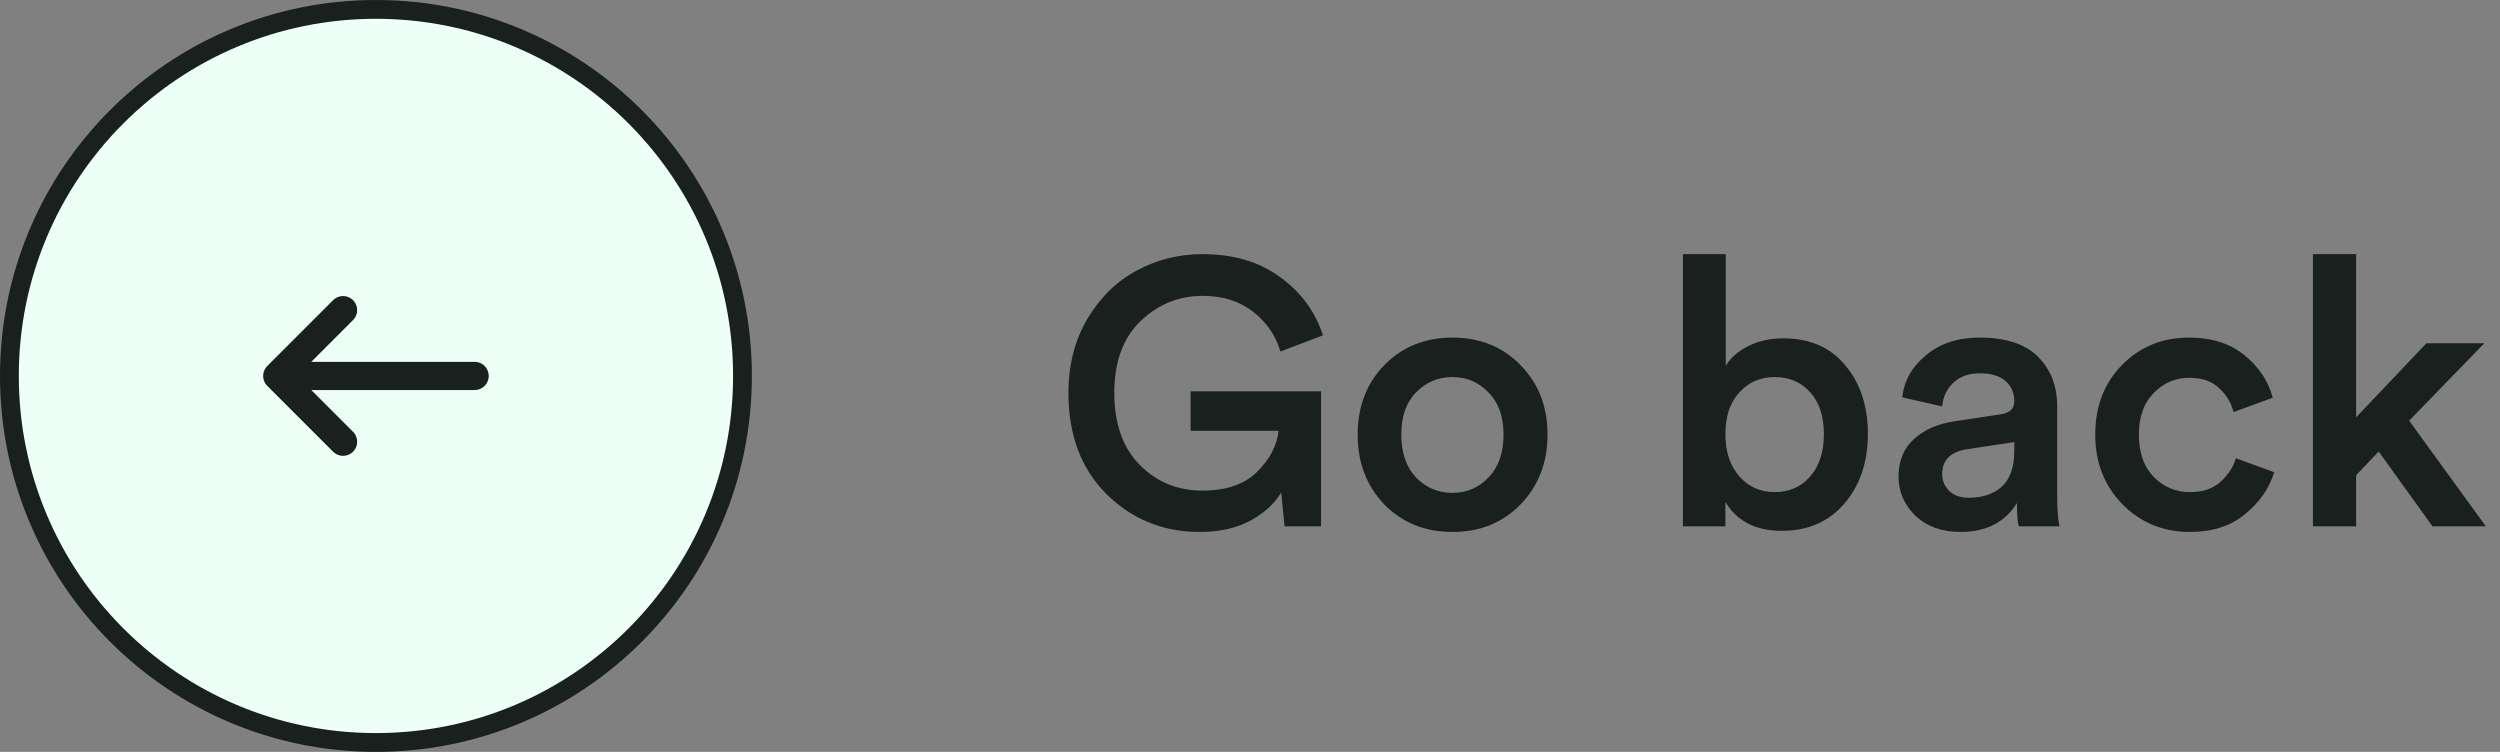 <svg width="133" height="40" viewBox="0 0 133 40" fill="none" xmlns="http://www.w3.org/2000/svg">
<rect x="0" y="0" width="133" height="40" fill="#808080" stroke="none"/>
<path d="M70.28 28H68.34L68.16 26.2C67.813 26.787 67.267 27.287 66.52 27.7C65.773 28.1 64.873 28.3 63.82 28.3C61.887 28.3 60.24 27.633 58.88 26.3C57.52 24.953 56.84 23.153 56.84 20.9C56.84 19.407 57.18 18.087 57.86 16.94C58.553 15.793 59.433 14.94 60.5 14.38C61.567 13.807 62.727 13.52 63.98 13.52C65.62 13.52 66.993 13.927 68.1 14.74C69.22 15.553 69.98 16.587 70.38 17.84L68.12 18.7C67.867 17.847 67.38 17.14 66.66 16.58C65.94 16.02 65.047 15.74 63.98 15.74C62.713 15.74 61.613 16.187 60.68 17.08C59.747 17.973 59.28 19.247 59.28 20.9C59.28 22.54 59.733 23.82 60.64 24.74C61.547 25.647 62.653 26.1 63.96 26.1C65.24 26.1 66.213 25.767 66.88 25.1C67.56 24.42 67.94 23.693 68.02 22.92H63.34V20.82H70.28V28ZM75.328 25.4C75.862 25.947 76.508 26.22 77.268 26.22C78.028 26.22 78.668 25.947 79.188 25.4C79.722 24.853 79.988 24.093 79.988 23.12C79.988 22.16 79.722 21.413 79.188 20.88C78.668 20.333 78.028 20.06 77.268 20.06C76.508 20.06 75.862 20.333 75.328 20.88C74.808 21.413 74.548 22.16 74.548 23.12C74.548 24.08 74.808 24.84 75.328 25.4ZM77.268 17.96C78.735 17.96 79.942 18.447 80.888 19.42C81.848 20.393 82.328 21.627 82.328 23.12C82.328 24.613 81.848 25.853 80.888 26.84C79.942 27.813 78.735 28.3 77.268 28.3C75.815 28.3 74.608 27.813 73.648 26.84C72.702 25.853 72.228 24.613 72.228 23.12C72.228 21.627 72.702 20.393 73.648 19.42C74.608 18.447 75.815 17.96 77.268 17.96ZM91.791 28H89.531V13.52H91.811V19.46C92.051 19.047 92.445 18.7 92.991 18.42C93.538 18.14 94.165 18 94.871 18C96.285 18 97.385 18.48 98.171 19.44C98.971 20.387 99.371 21.6 99.371 23.08C99.371 24.587 98.951 25.827 98.111 26.8C97.285 27.76 96.178 28.24 94.791 28.24C93.405 28.24 92.405 27.727 91.791 26.7V28ZM96.291 25.36C96.785 24.8 97.031 24.047 97.031 23.1C97.031 22.153 96.791 21.413 96.311 20.88C95.831 20.333 95.198 20.06 94.411 20.06C93.651 20.06 93.025 20.333 92.531 20.88C92.038 21.413 91.791 22.153 91.791 23.1C91.791 24.033 92.038 24.78 92.531 25.34C93.025 25.9 93.651 26.18 94.411 26.18C95.185 26.18 95.811 25.907 96.291 25.36ZM101.002 25.36C101.002 24.533 101.268 23.873 101.802 23.38C102.348 22.873 103.062 22.553 103.942 22.42L106.442 22.04C106.922 21.973 107.162 21.74 107.162 21.34C107.162 20.9 107.008 20.547 106.702 20.28C106.395 20 105.935 19.86 105.322 19.86C104.735 19.86 104.268 20.027 103.922 20.36C103.575 20.68 103.375 21.1 103.322 21.62L101.202 21.14C101.295 20.26 101.715 19.513 102.462 18.9C103.208 18.273 104.155 17.96 105.302 17.96C106.715 17.96 107.755 18.3 108.422 18.98C109.102 19.66 109.442 20.533 109.442 21.6V26.44C109.442 27.08 109.482 27.6 109.562 28H107.402C107.335 27.8 107.302 27.387 107.302 26.76C106.662 27.787 105.662 28.3 104.302 28.3C103.315 28.3 102.515 28.013 101.902 27.44C101.302 26.853 101.002 26.16 101.002 25.36ZM104.742 26.48C105.462 26.48 106.042 26.287 106.482 25.9C106.935 25.5 107.162 24.853 107.162 23.96V23.52L104.622 23.9C103.755 24.047 103.322 24.487 103.322 25.22C103.322 25.567 103.448 25.867 103.702 26.12C103.955 26.36 104.302 26.48 104.742 26.48ZM116.467 20.1C115.72 20.1 115.087 20.373 114.567 20.92C114.047 21.453 113.787 22.187 113.787 23.12C113.787 24.067 114.047 24.813 114.567 25.36C115.1 25.907 115.747 26.18 116.507 26.18C117.187 26.18 117.727 26 118.127 25.64C118.54 25.267 118.813 24.847 118.947 24.38L120.987 25.12C120.72 25.987 120.2 26.733 119.427 27.36C118.667 27.987 117.693 28.3 116.507 28.3C115.08 28.3 113.88 27.807 112.907 26.82C111.947 25.833 111.467 24.6 111.467 23.12C111.467 21.627 111.94 20.393 112.887 19.42C113.847 18.447 115.033 17.96 116.447 17.96C117.66 17.96 118.647 18.273 119.407 18.9C120.18 19.527 120.68 20.28 120.907 21.16L118.827 21.92C118.693 21.413 118.433 20.987 118.047 20.64C117.673 20.28 117.147 20.1 116.467 20.1ZM132.167 18.26L128.167 22.38L132.247 28H129.407L126.547 24.02L125.347 25.28V28H123.047V13.52H125.347V22.2L129.087 18.26H132.167Z" fill="#19201D"/>
<circle cx="20" cy="20" r="19.5" fill="#EDFFF7" stroke="#19201D"/>
<path d="M14.75 20L18.25 23.5M14.75 20H25.25H14.75ZM14.75 20L18.25 16.5L14.75 20Z" stroke="#19201D" stroke-width="1.5" stroke-linecap="round" stroke-linejoin="round"/>
</svg>
